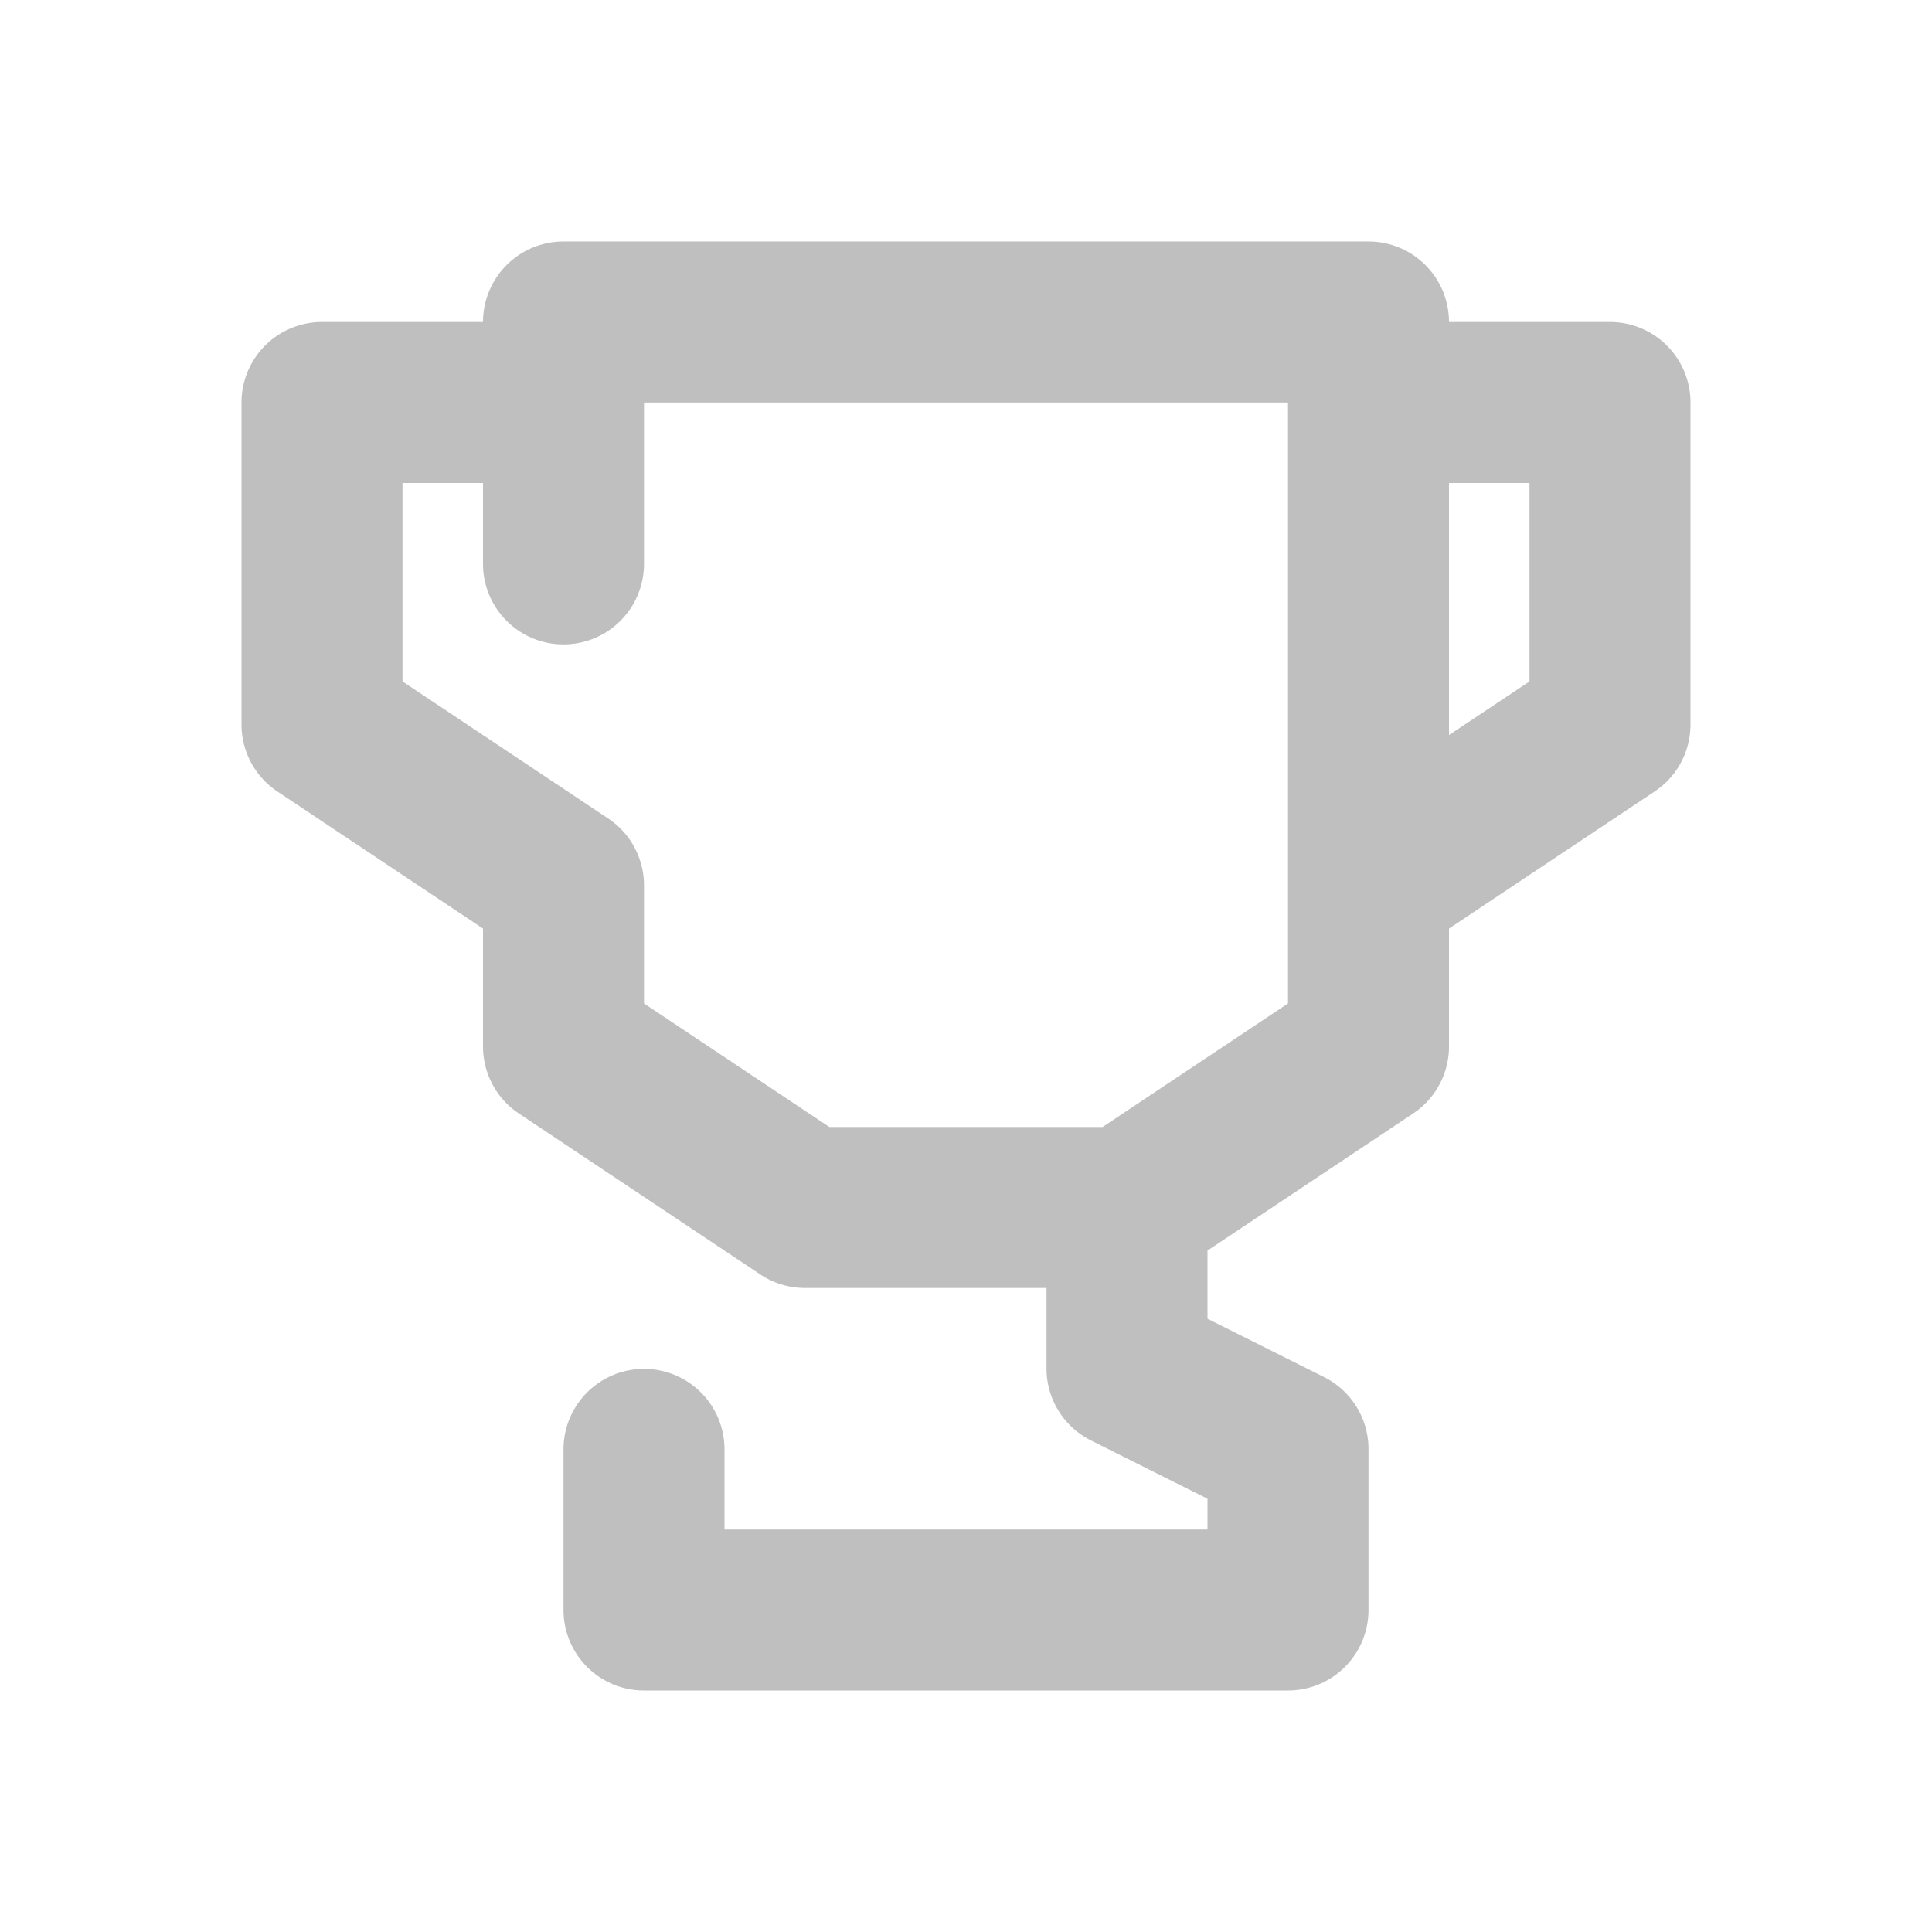 <?xml version="1.0" standalone="no"?><!DOCTYPE svg PUBLIC "-//W3C//DTD SVG 1.1//EN" "http://www.w3.org/Graphics/SVG/1.1/DTD/svg11.dtd"><svg t="1611647180842" class="icon" viewBox="0 0 1024 1024" version="1.1" xmlns="http://www.w3.org/2000/svg" p-id="15966" xmlns:xlink="http://www.w3.org/1999/xlink" width="128" height="128"><defs><style type="text/css"></style></defs><path d="M554.667 682.667h-128a42.667 42.667 0 0 1-23.68-7.168l-128-85.333A42.667 42.667 0 0 1 256 554.667v-62.507L146.987 419.499A42.667 42.667 0 0 1 128 384V213.333a42.667 42.667 0 0 1 42.667-42.667h85.333a42.667 42.667 0 0 1 42.667-42.667h426.667a42.667 42.667 0 0 1 42.667 42.667h85.333a42.667 42.667 0 0 1 42.667 42.667v170.667a42.667 42.667 0 0 1-18.987 35.499L768 492.16V554.667a42.667 42.667 0 0 1-18.987 35.499L640 662.827v36.139l61.739 30.891A42.667 42.667 0 0 1 725.333 768v85.333a42.667 42.667 0 0 1-42.667 42.667H341.333a42.667 42.667 0 0 1-42.667-42.667v-85.333a42.667 42.667 0 0 1 85.333 0v42.667h256v-16.299l-61.739-30.891A42.667 42.667 0 0 1 554.667 725.333v-42.667z m128-469.333H341.333v85.333a42.667 42.667 0 1 1-85.333 0V256H213.333v105.173l108.459 72.277A42.667 42.667 0 0 1 341.333 469.333v62.507L439.595 597.333h144.811L682.667 531.84V213.333z m128 42.667h-42.667v133.589l42.667-28.416V256z" p-id="15967" fill="#bfbfbf"></path></svg>